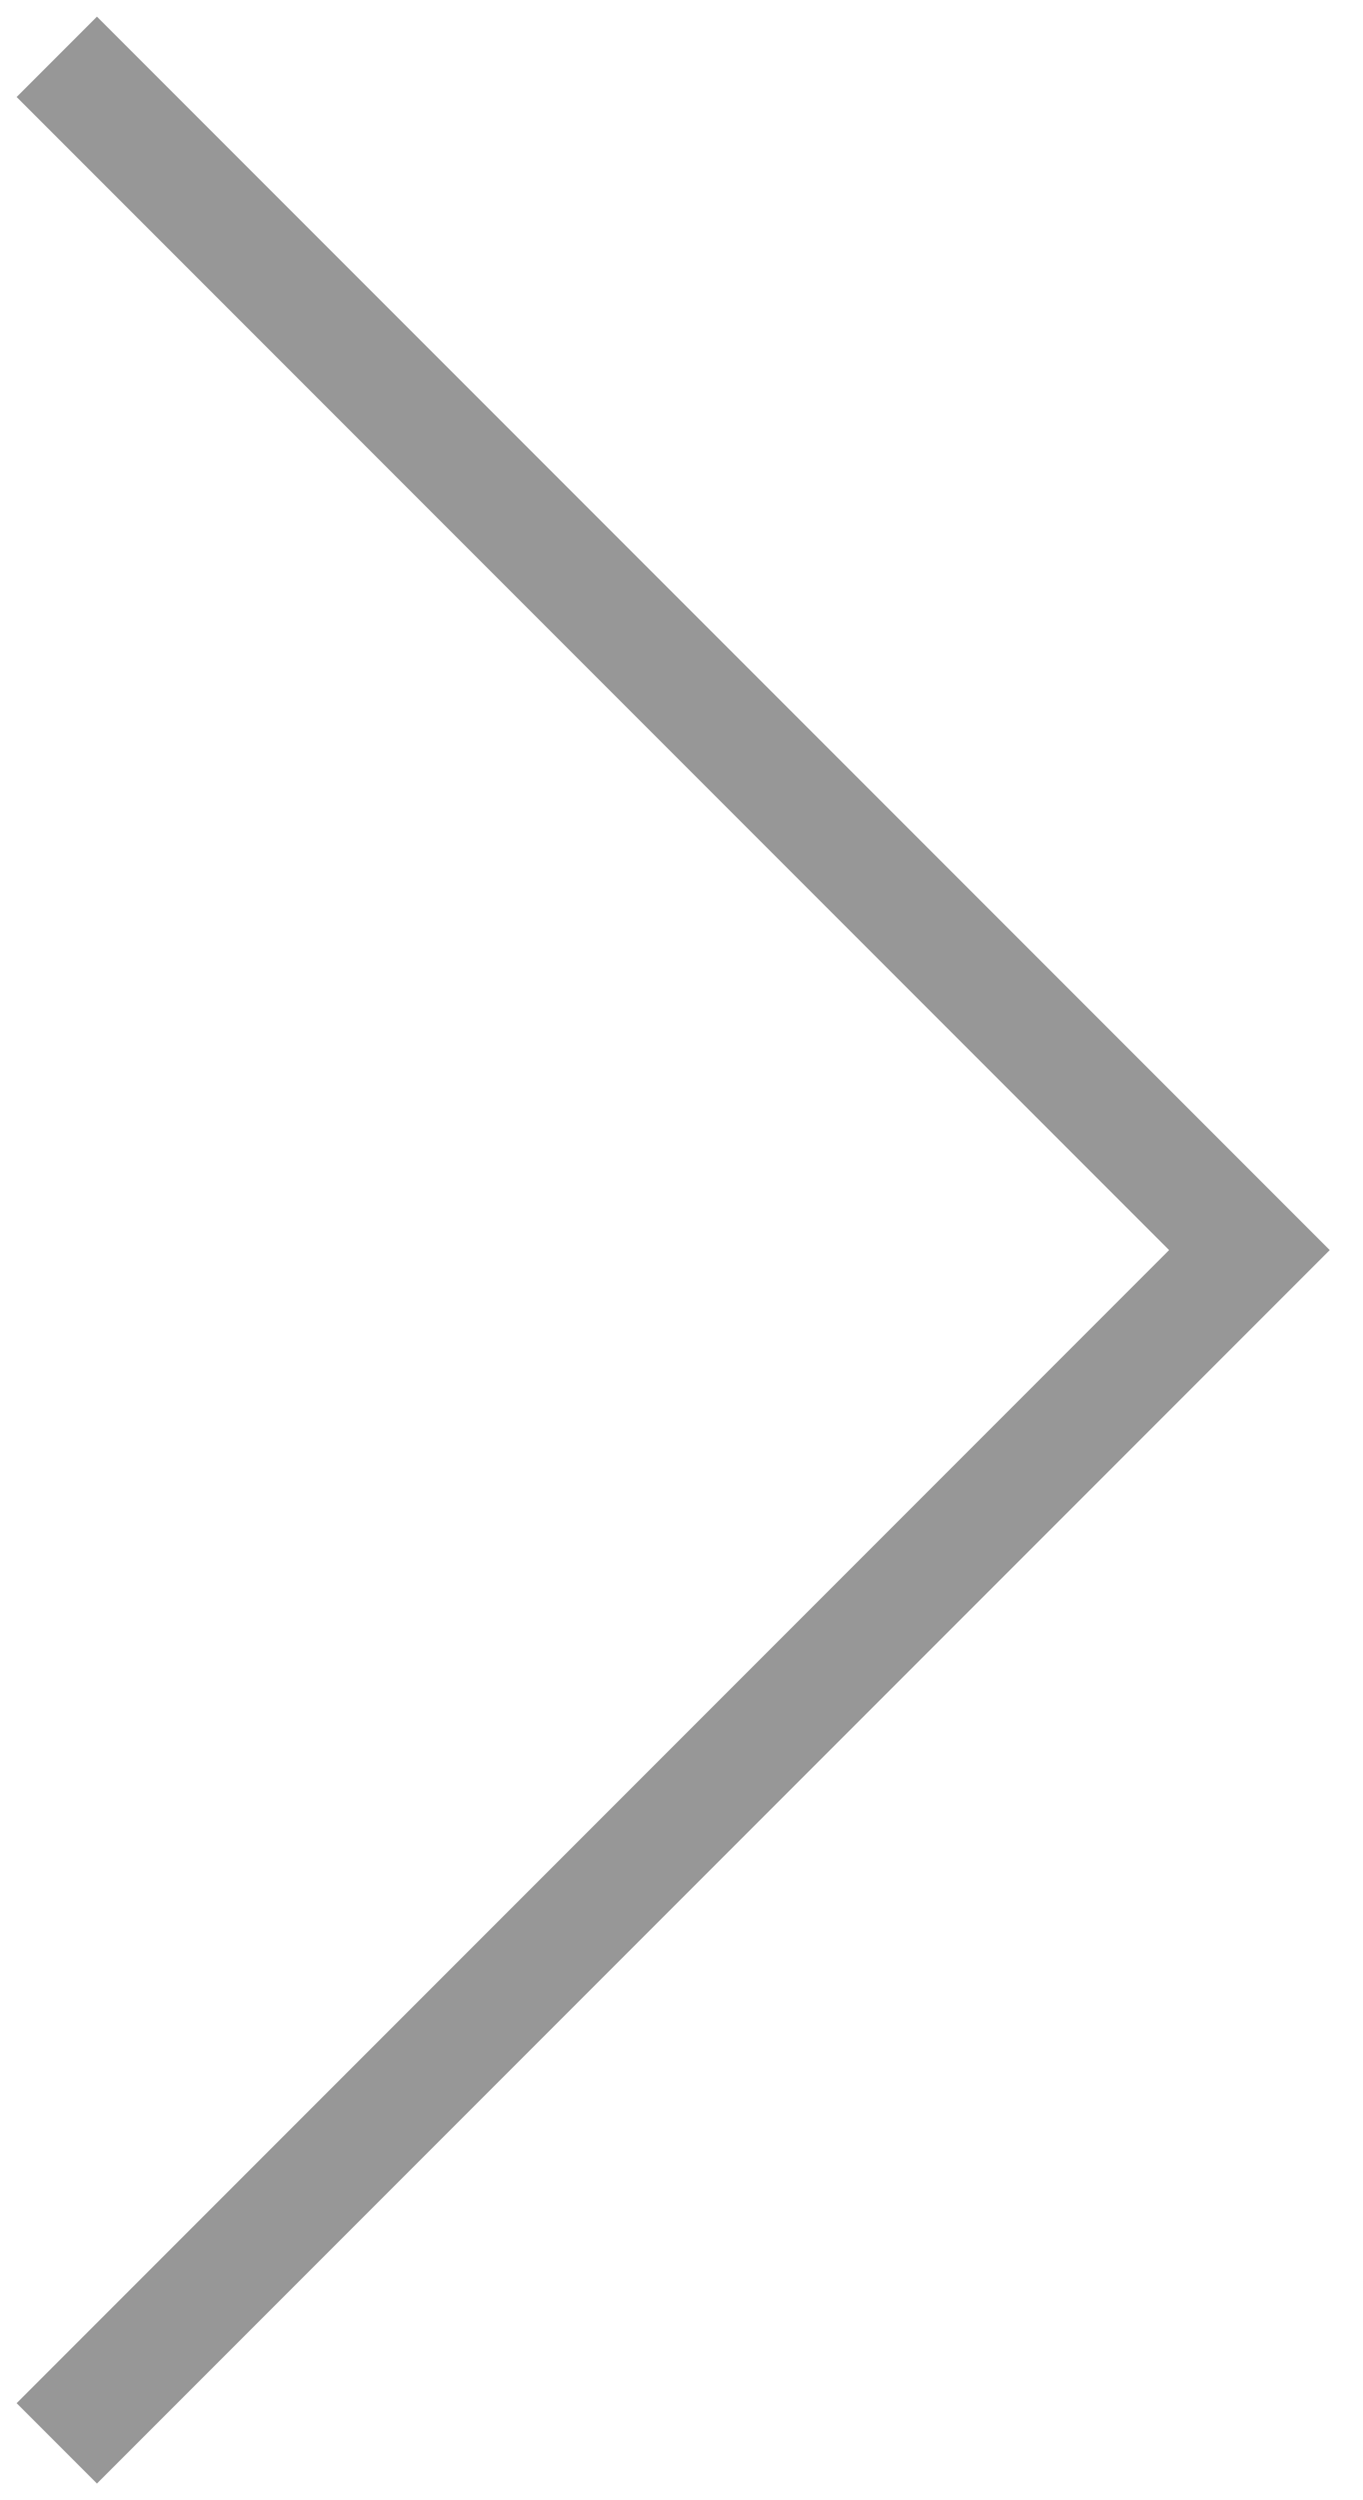 <?xml version="1.0" encoding="UTF-8"?>
<svg width="24px" height="44px" viewBox="0 0 24 44" version="1.1" xmlns="http://www.w3.org/2000/svg" xmlns:xlink="http://www.w3.org/1999/xlink">
    <!-- Generator: Sketch 59 (86127) - https://sketch.com -->
    <title>Path 2 Copy</title>
    <desc>Created with Sketch.</desc>
    <g id="Page-1" stroke="none" stroke-width="1" fill="none" fill-rule="evenodd">
        <g id="Desktop-Copy-9" transform="translate(-890, -1072)" stroke="#979797" stroke-width="2">
            <polyline id="Path-2-Copy" transform="translate(901.5, 1094) scale(-1, 1) translate(-901.5, -1094) " points="912 1073 891 1094 912 1115"></polyline>
        </g>
    </g>
</svg>